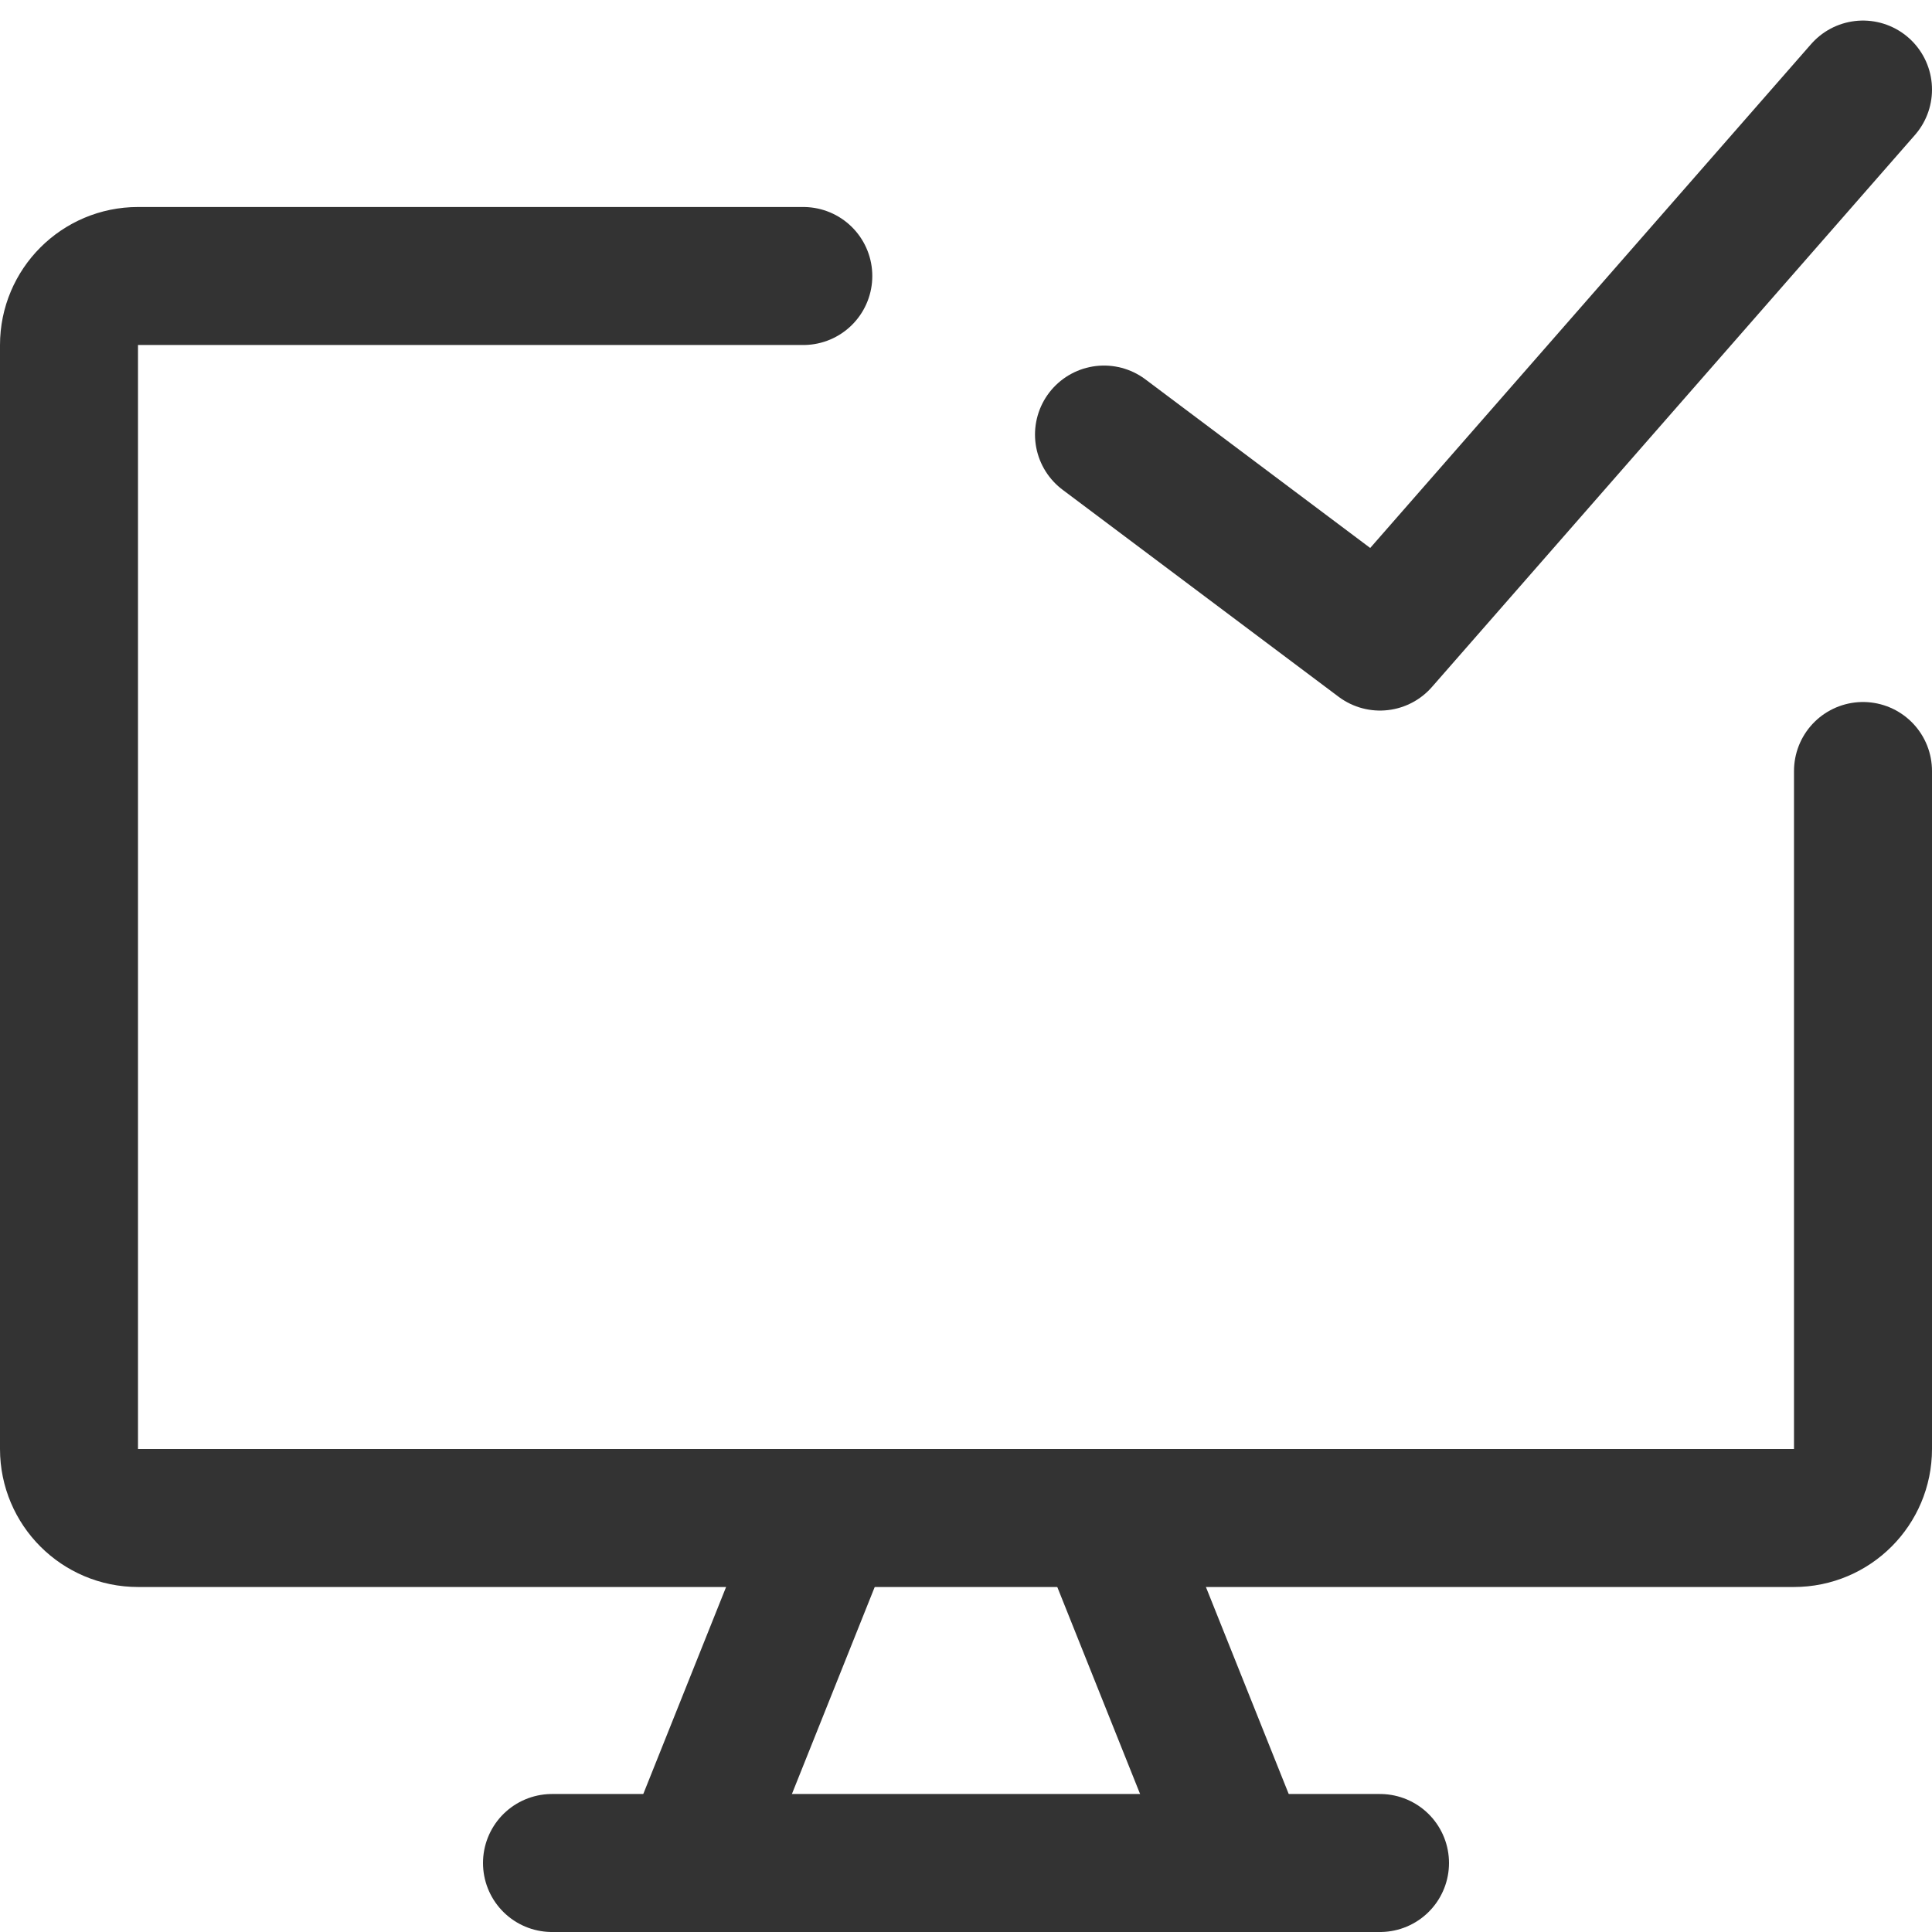 <svg width="14" height="14" viewBox="0 0 14 14" fill="none" xmlns="http://www.w3.org/2000/svg">
<path d="M5.821 2H1C0.724 2 0.5 2.224 0.5 2.5V10.5C0.5 10.776 0.724 11 1 11H13C13.276 11 13.5 10.776 13.5 10.5V5.587" stroke="#333333" stroke-linecap="round" stroke-linejoin="round"/>
<path d="M6 11L5 13.5" stroke="#333333" stroke-linecap="round" stroke-linejoin="round"/>
<path d="M8 11L9 13.5" stroke="#333333" stroke-linecap="round" stroke-linejoin="round"/>
<path d="M4 13.5H10" stroke="#333333" stroke-linecap="round" stroke-linejoin="round"/>
<path d="M8 3.149L10 4.649L13.5 0.649" stroke="#333333" stroke-linecap="round" stroke-linejoin="round"/>
</svg>
